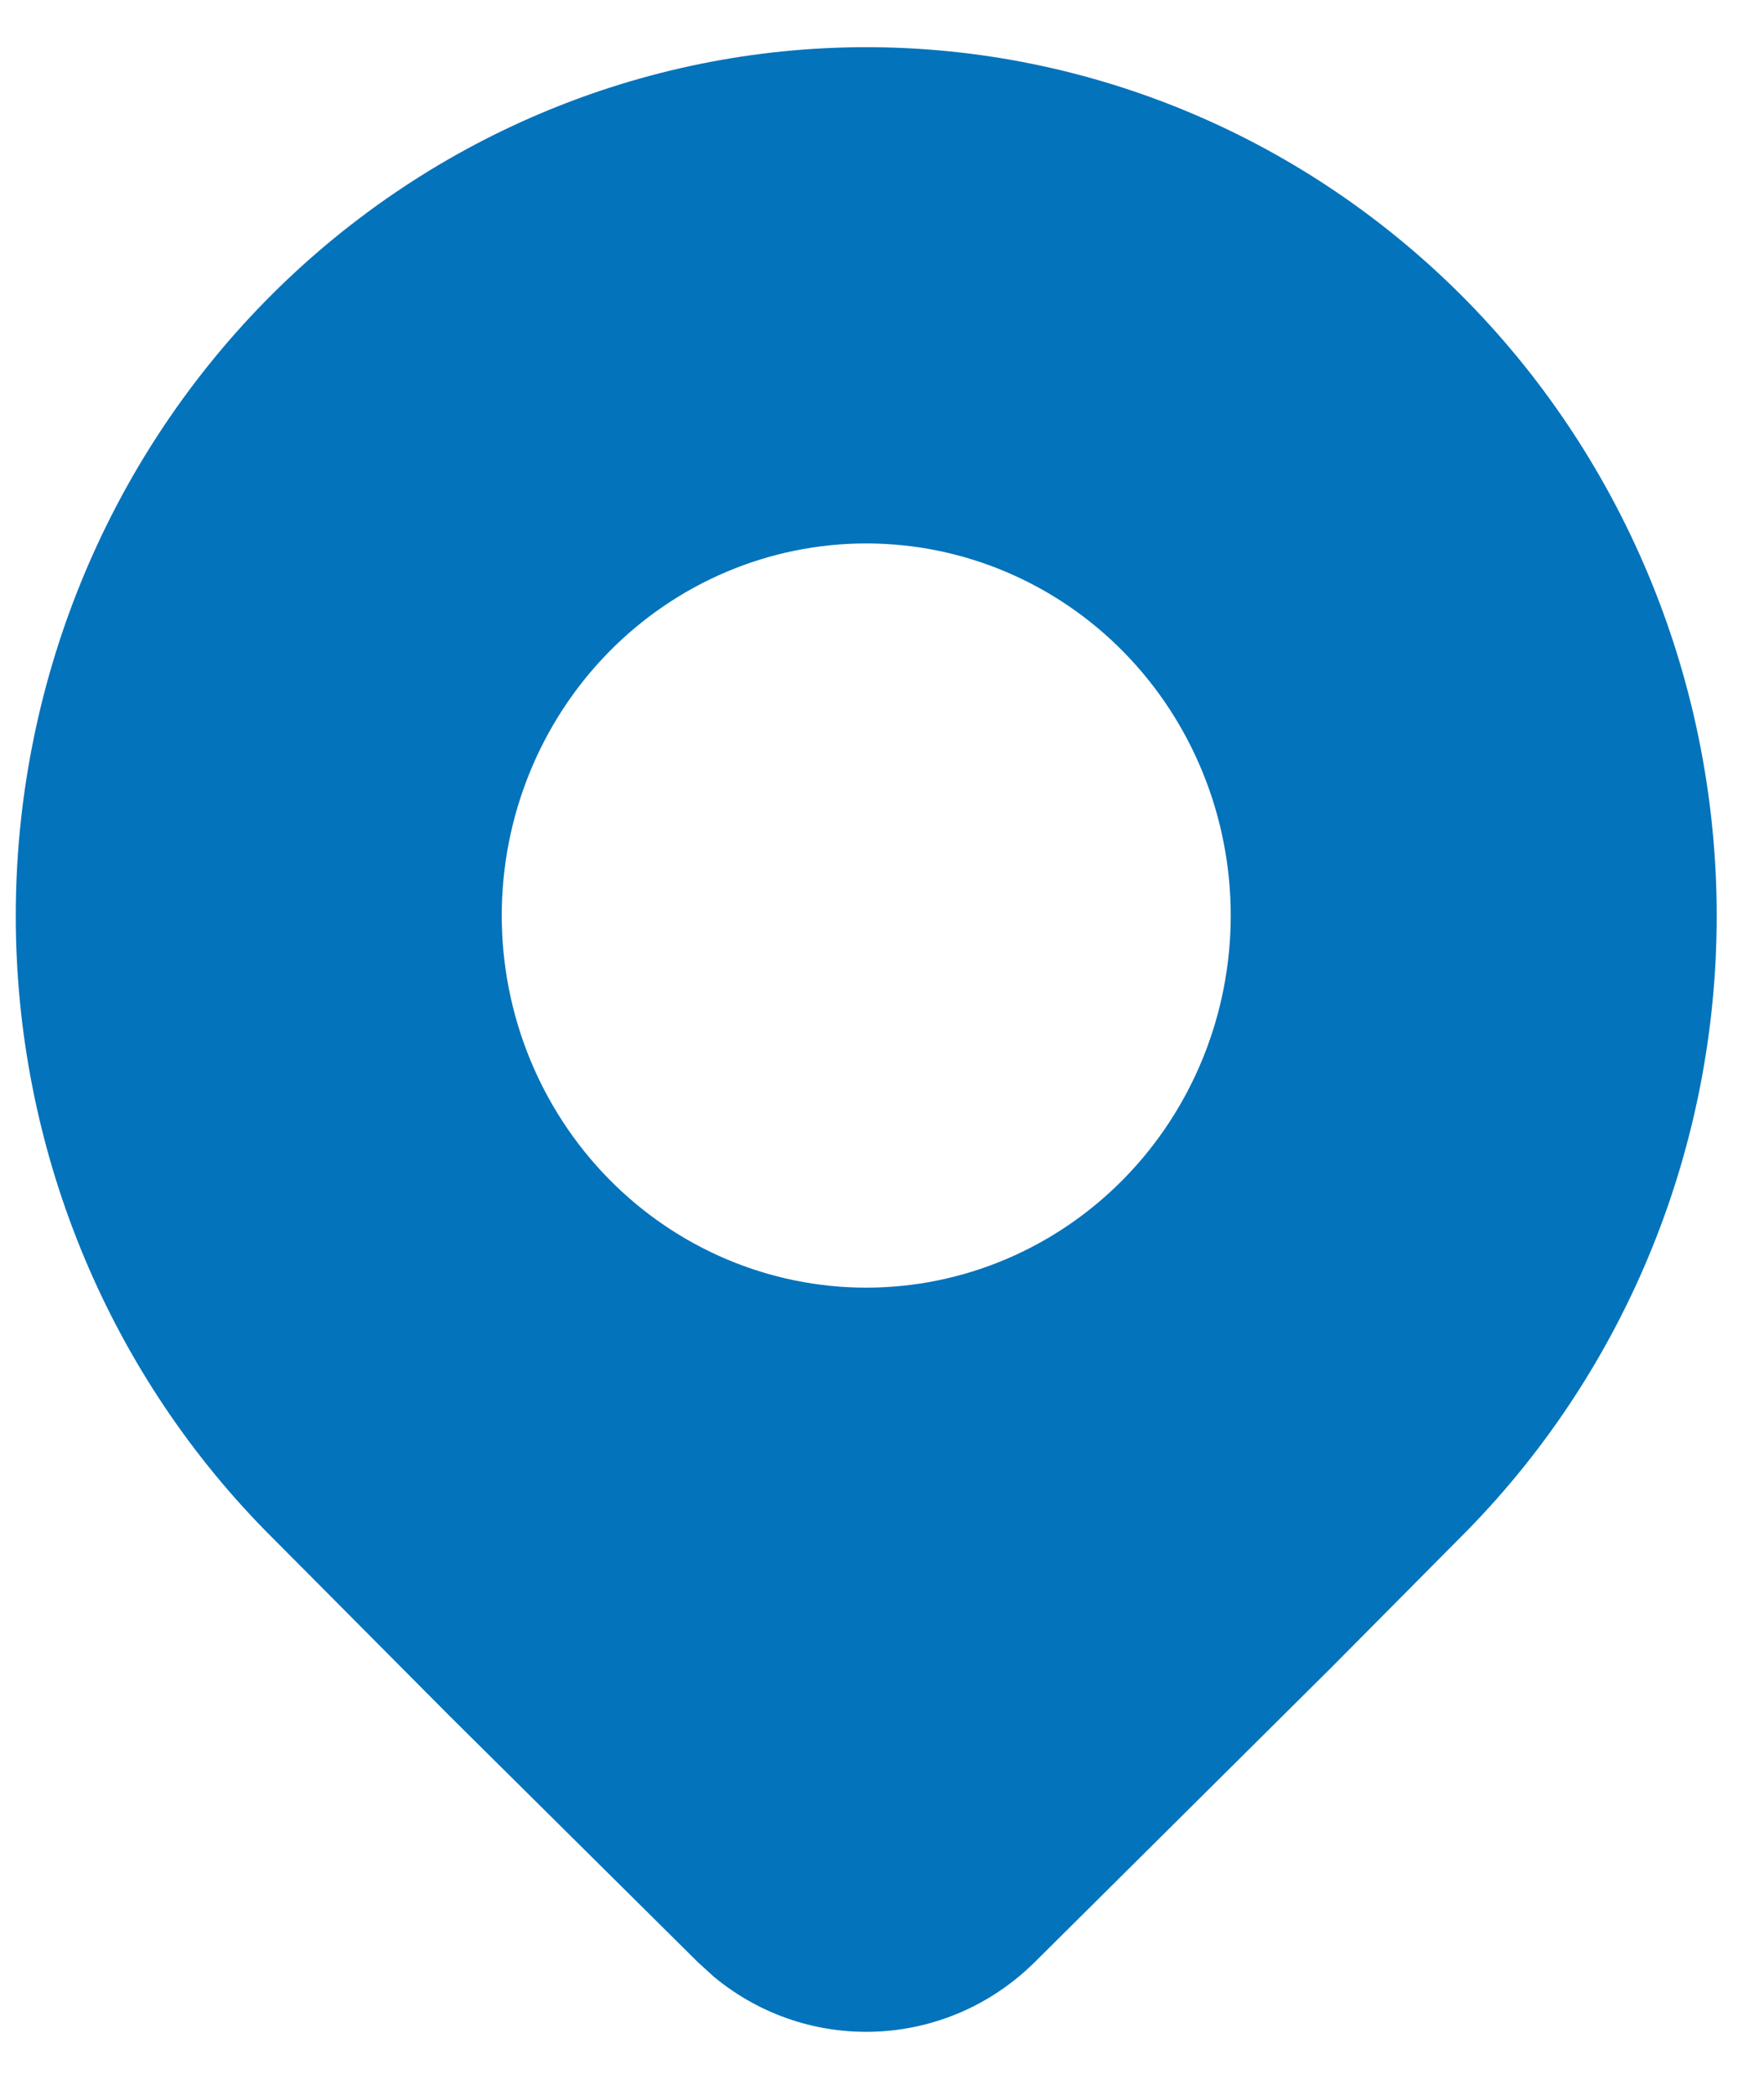 <svg width="16" height="19" viewBox="0 0 16 19" fill="none" xmlns="http://www.w3.org/2000/svg">
<path d="M13.312 13.878C14.758 12.4 15.571 10.396 15.571 8.307C15.571 6.218 14.758 4.214 13.312 2.736C12.595 2.005 11.745 1.424 10.809 1.028C9.873 0.632 8.87 0.428 7.857 0.428C6.844 0.428 5.841 0.632 4.905 1.028C3.969 1.424 3.118 2.005 2.402 2.736C0.955 4.214 0.143 6.218 0.143 8.307C0.143 10.396 0.955 12.4 2.402 13.878L4.078 15.564L6.33 17.797L6.476 17.93C7.33 18.637 8.581 18.592 9.385 17.797L12.069 15.131L13.312 13.878ZM7.857 11.679C6.98 11.679 6.139 11.323 5.519 10.69C4.899 10.057 4.551 9.199 4.551 8.304C4.551 7.409 4.899 6.55 5.519 5.917C6.139 5.284 6.98 4.929 7.857 4.929C8.734 4.929 9.575 5.284 10.195 5.917C10.815 6.55 11.163 7.409 11.163 8.304C11.163 9.199 10.815 10.057 10.195 10.69C9.575 11.323 8.734 11.679 7.857 11.679Z" fill="#0373BB"/>
</svg>

